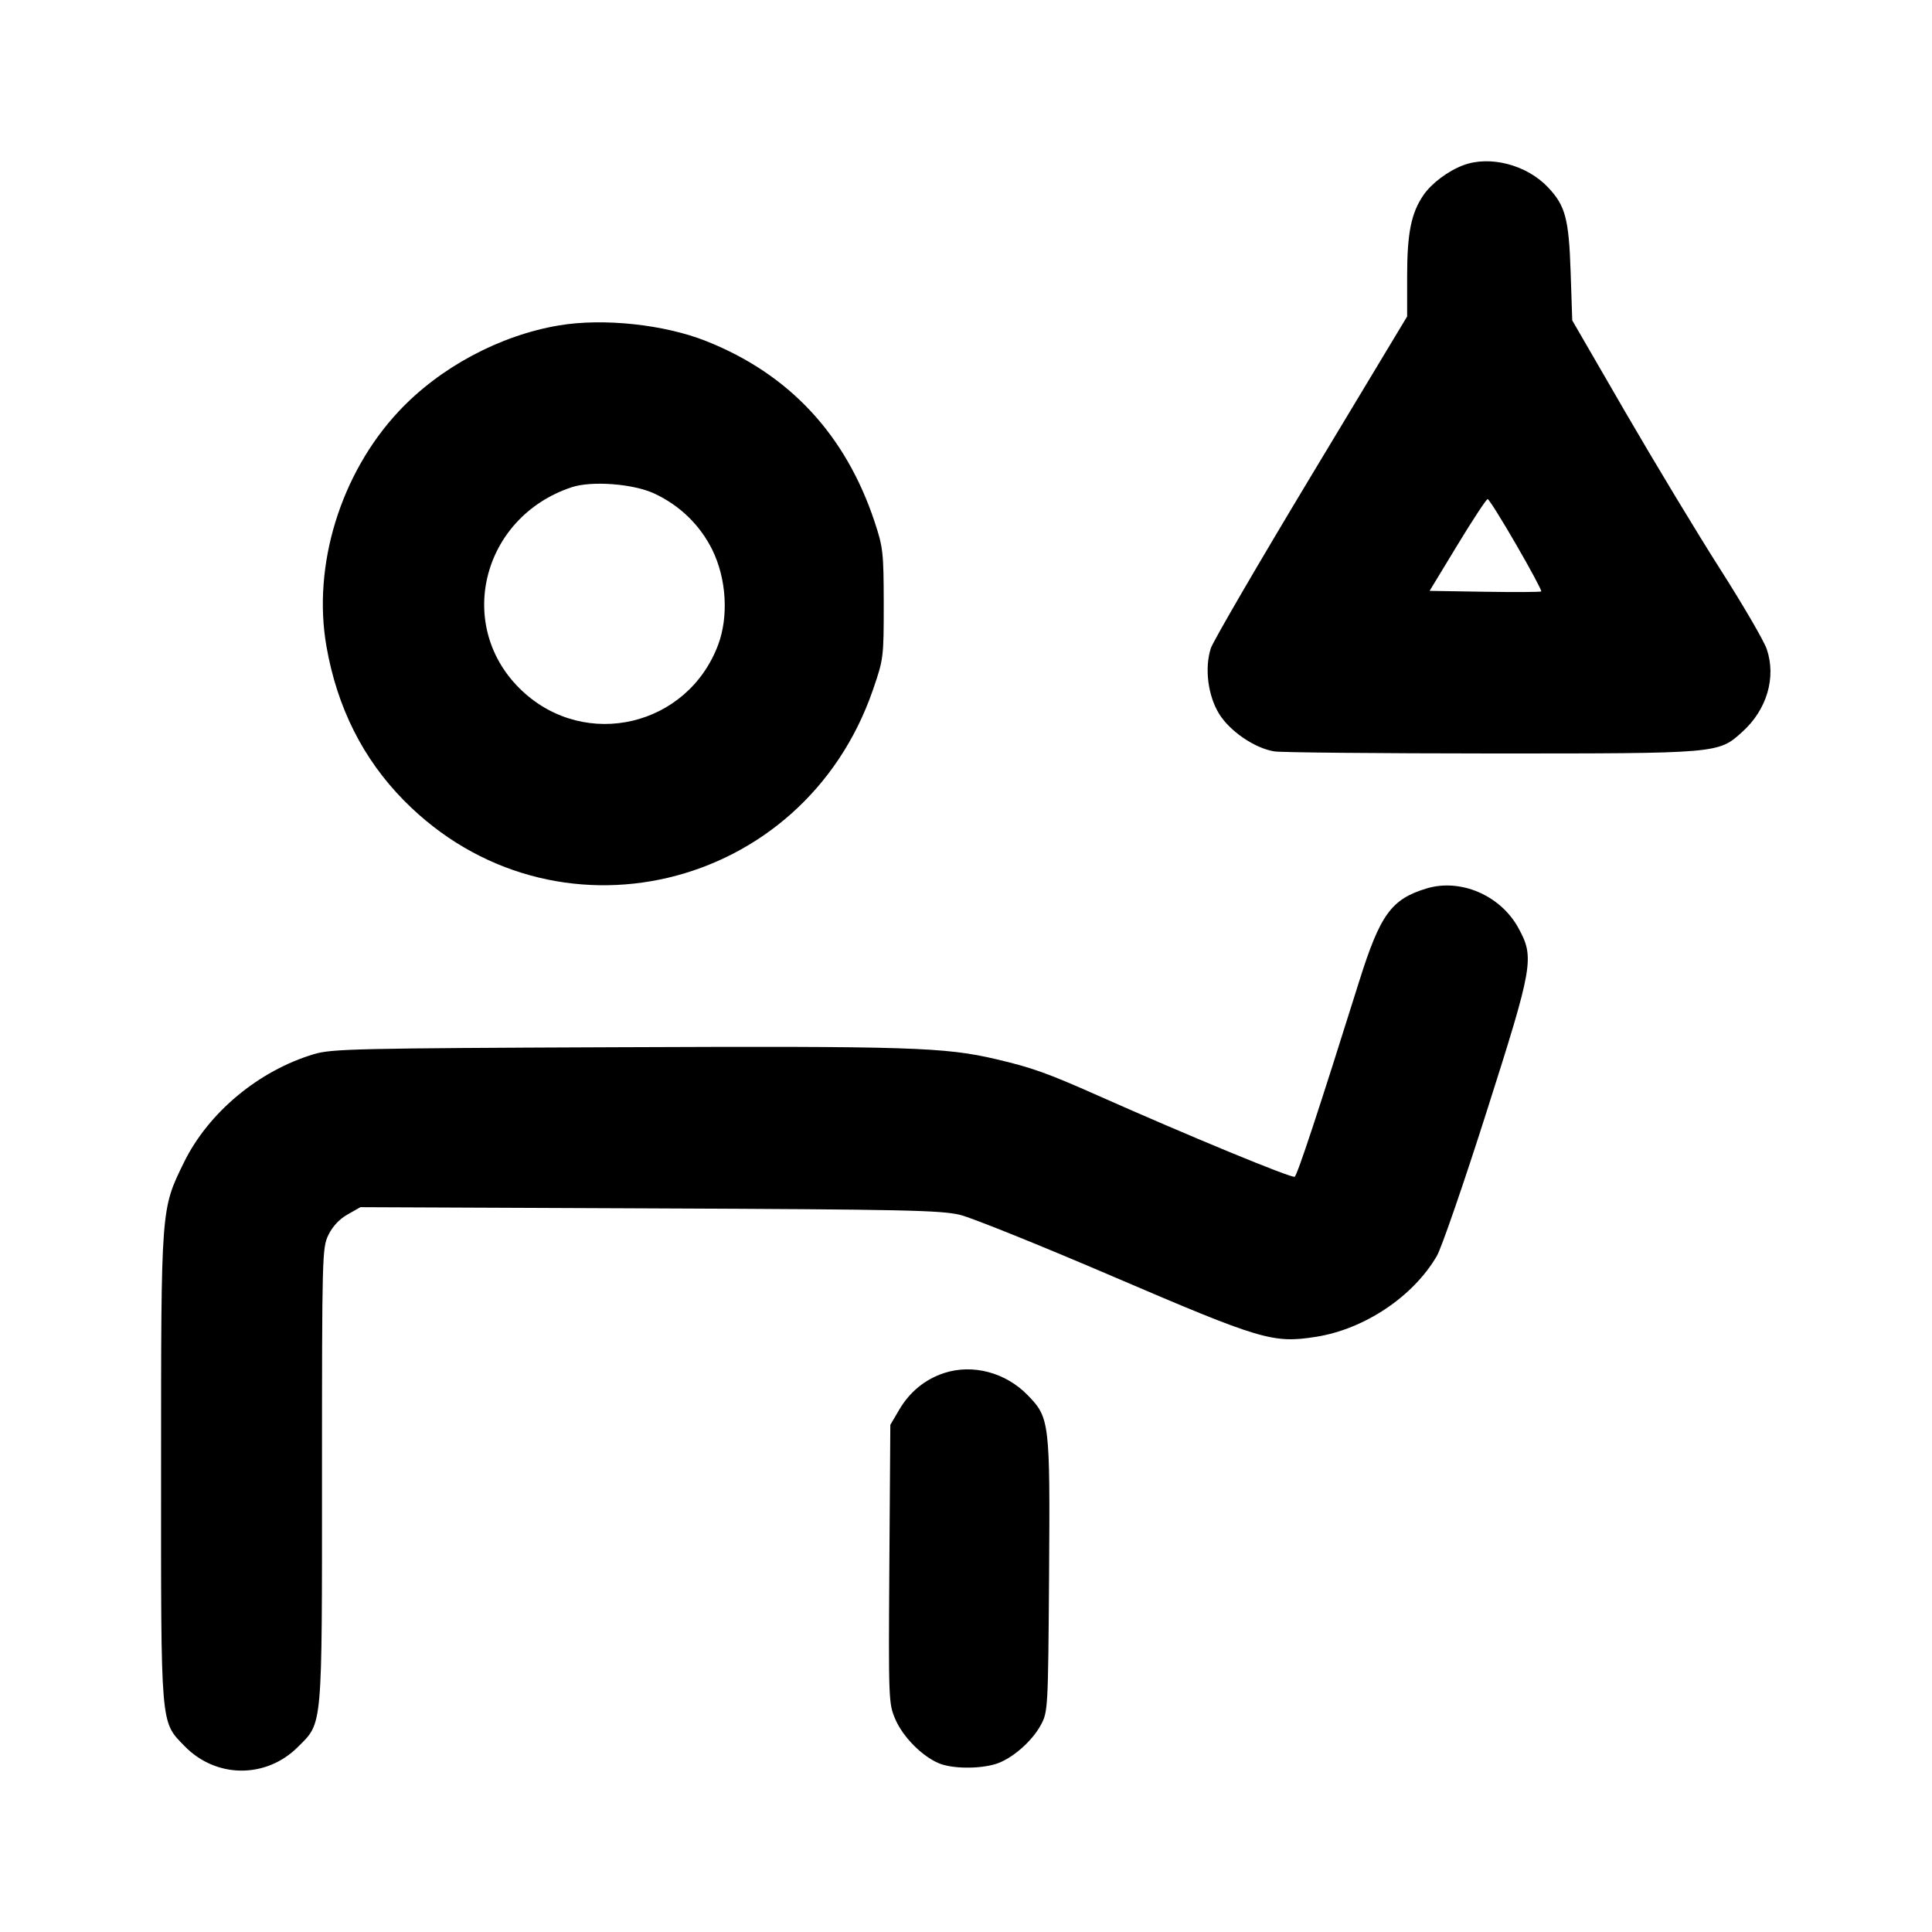 <svg id="icon" height="24" viewBox="0 0 24 24" width="24" xmlns="http://www.w3.org/2000/svg"><path d="M18.176 2.053 C 17.987 2.124,17.783 2.278,17.683 2.423 C 17.530 2.647,17.480 2.896,17.480 3.432 L 17.480 3.931 16.285 5.916 C 15.628 7.007,15.068 7.969,15.041 8.054 C 14.962 8.300,15.005 8.642,15.144 8.867 C 15.278 9.084,15.585 9.294,15.829 9.334 C 15.912 9.348,17.124 9.359,18.523 9.360 C 21.363 9.360,21.345 9.362,21.645 9.090 C 21.949 8.816,22.067 8.415,21.947 8.063 C 21.913 7.962,21.652 7.514,21.368 7.069 C 21.084 6.624,20.555 5.747,20.191 5.120 L 19.531 3.980 19.511 3.380 C 19.489 2.715,19.446 2.555,19.228 2.325 C 18.963 2.046,18.507 1.928,18.176 2.053 M6.946 4.042 C 6.206 4.166,5.461 4.566,4.951 5.112 C 4.230 5.884,3.880 7.024,4.055 8.028 C 4.188 8.789,4.509 9.428,5.019 9.945 C 6.868 11.819,9.978 11.085,10.844 8.569 C 10.976 8.187,10.978 8.168,10.978 7.500 C 10.977 6.862,10.970 6.799,10.864 6.480 C 10.504 5.398,9.803 4.646,8.772 4.237 C 8.252 4.030,7.496 3.950,6.946 4.042 M8.126 6.130 C 8.444 6.277,8.696 6.522,8.849 6.831 C 9.024 7.188,9.053 7.657,8.921 8.010 C 8.541 9.023,7.276 9.321,6.488 8.584 C 5.645 7.795,5.976 6.428,7.100 6.053 C 7.349 5.970,7.865 6.009,8.126 6.130 M18.835 6.766 C 19.015 7.077,19.155 7.339,19.146 7.347 C 19.138 7.355,18.823 7.357,18.445 7.351 L 17.759 7.340 18.105 6.770 C 18.295 6.457,18.464 6.200,18.480 6.200 C 18.496 6.200,18.655 6.455,18.835 6.766 M17.720 11.037 C 17.283 11.170,17.145 11.361,16.885 12.188 C 16.383 13.789,16.116 14.598,16.083 14.618 C 16.048 14.640,14.763 14.109,13.640 13.610 C 13.015 13.332,12.819 13.262,12.380 13.159 C 11.740 13.008,11.309 12.994,7.660 13.009 C 4.417 13.022,4.121 13.029,3.900 13.095 C 3.214 13.300,2.589 13.820,2.285 14.440 C 1.999 15.025,2.001 14.986,2.001 18.223 C 2.000 21.483,1.991 21.380,2.293 21.691 C 2.684 22.093,3.305 22.097,3.701 21.701 C 4.010 21.392,4.000 21.506,4.000 18.326 C 4.000 15.587,4.002 15.500,4.080 15.340 C 4.132 15.234,4.216 15.143,4.319 15.086 L 4.477 14.996 8.069 15.011 C 11.235 15.024,11.692 15.034,11.928 15.092 C 12.075 15.128,12.930 15.473,13.828 15.858 C 15.666 16.646,15.812 16.690,16.344 16.607 C 16.949 16.513,17.557 16.106,17.850 15.600 C 17.907 15.501,18.184 14.700,18.464 13.820 C 19.048 11.988,19.064 11.897,18.861 11.526 C 18.638 11.121,18.143 10.909,17.720 11.037 M11.729 17.056 C 11.492 17.134,11.302 17.289,11.171 17.511 L 11.060 17.700 11.048 19.429 C 11.037 21.125,11.038 21.162,11.123 21.359 C 11.218 21.578,11.453 21.816,11.663 21.904 C 11.826 21.972,12.155 21.977,12.366 21.914 C 12.566 21.853,12.819 21.635,12.931 21.426 C 13.018 21.263,13.020 21.227,13.032 19.565 C 13.045 17.659,13.039 17.612,12.766 17.331 C 12.492 17.049,12.084 16.941,11.729 17.056 " fill="currentColor" stroke="none" fill-rule="evenodd"></path></svg>
